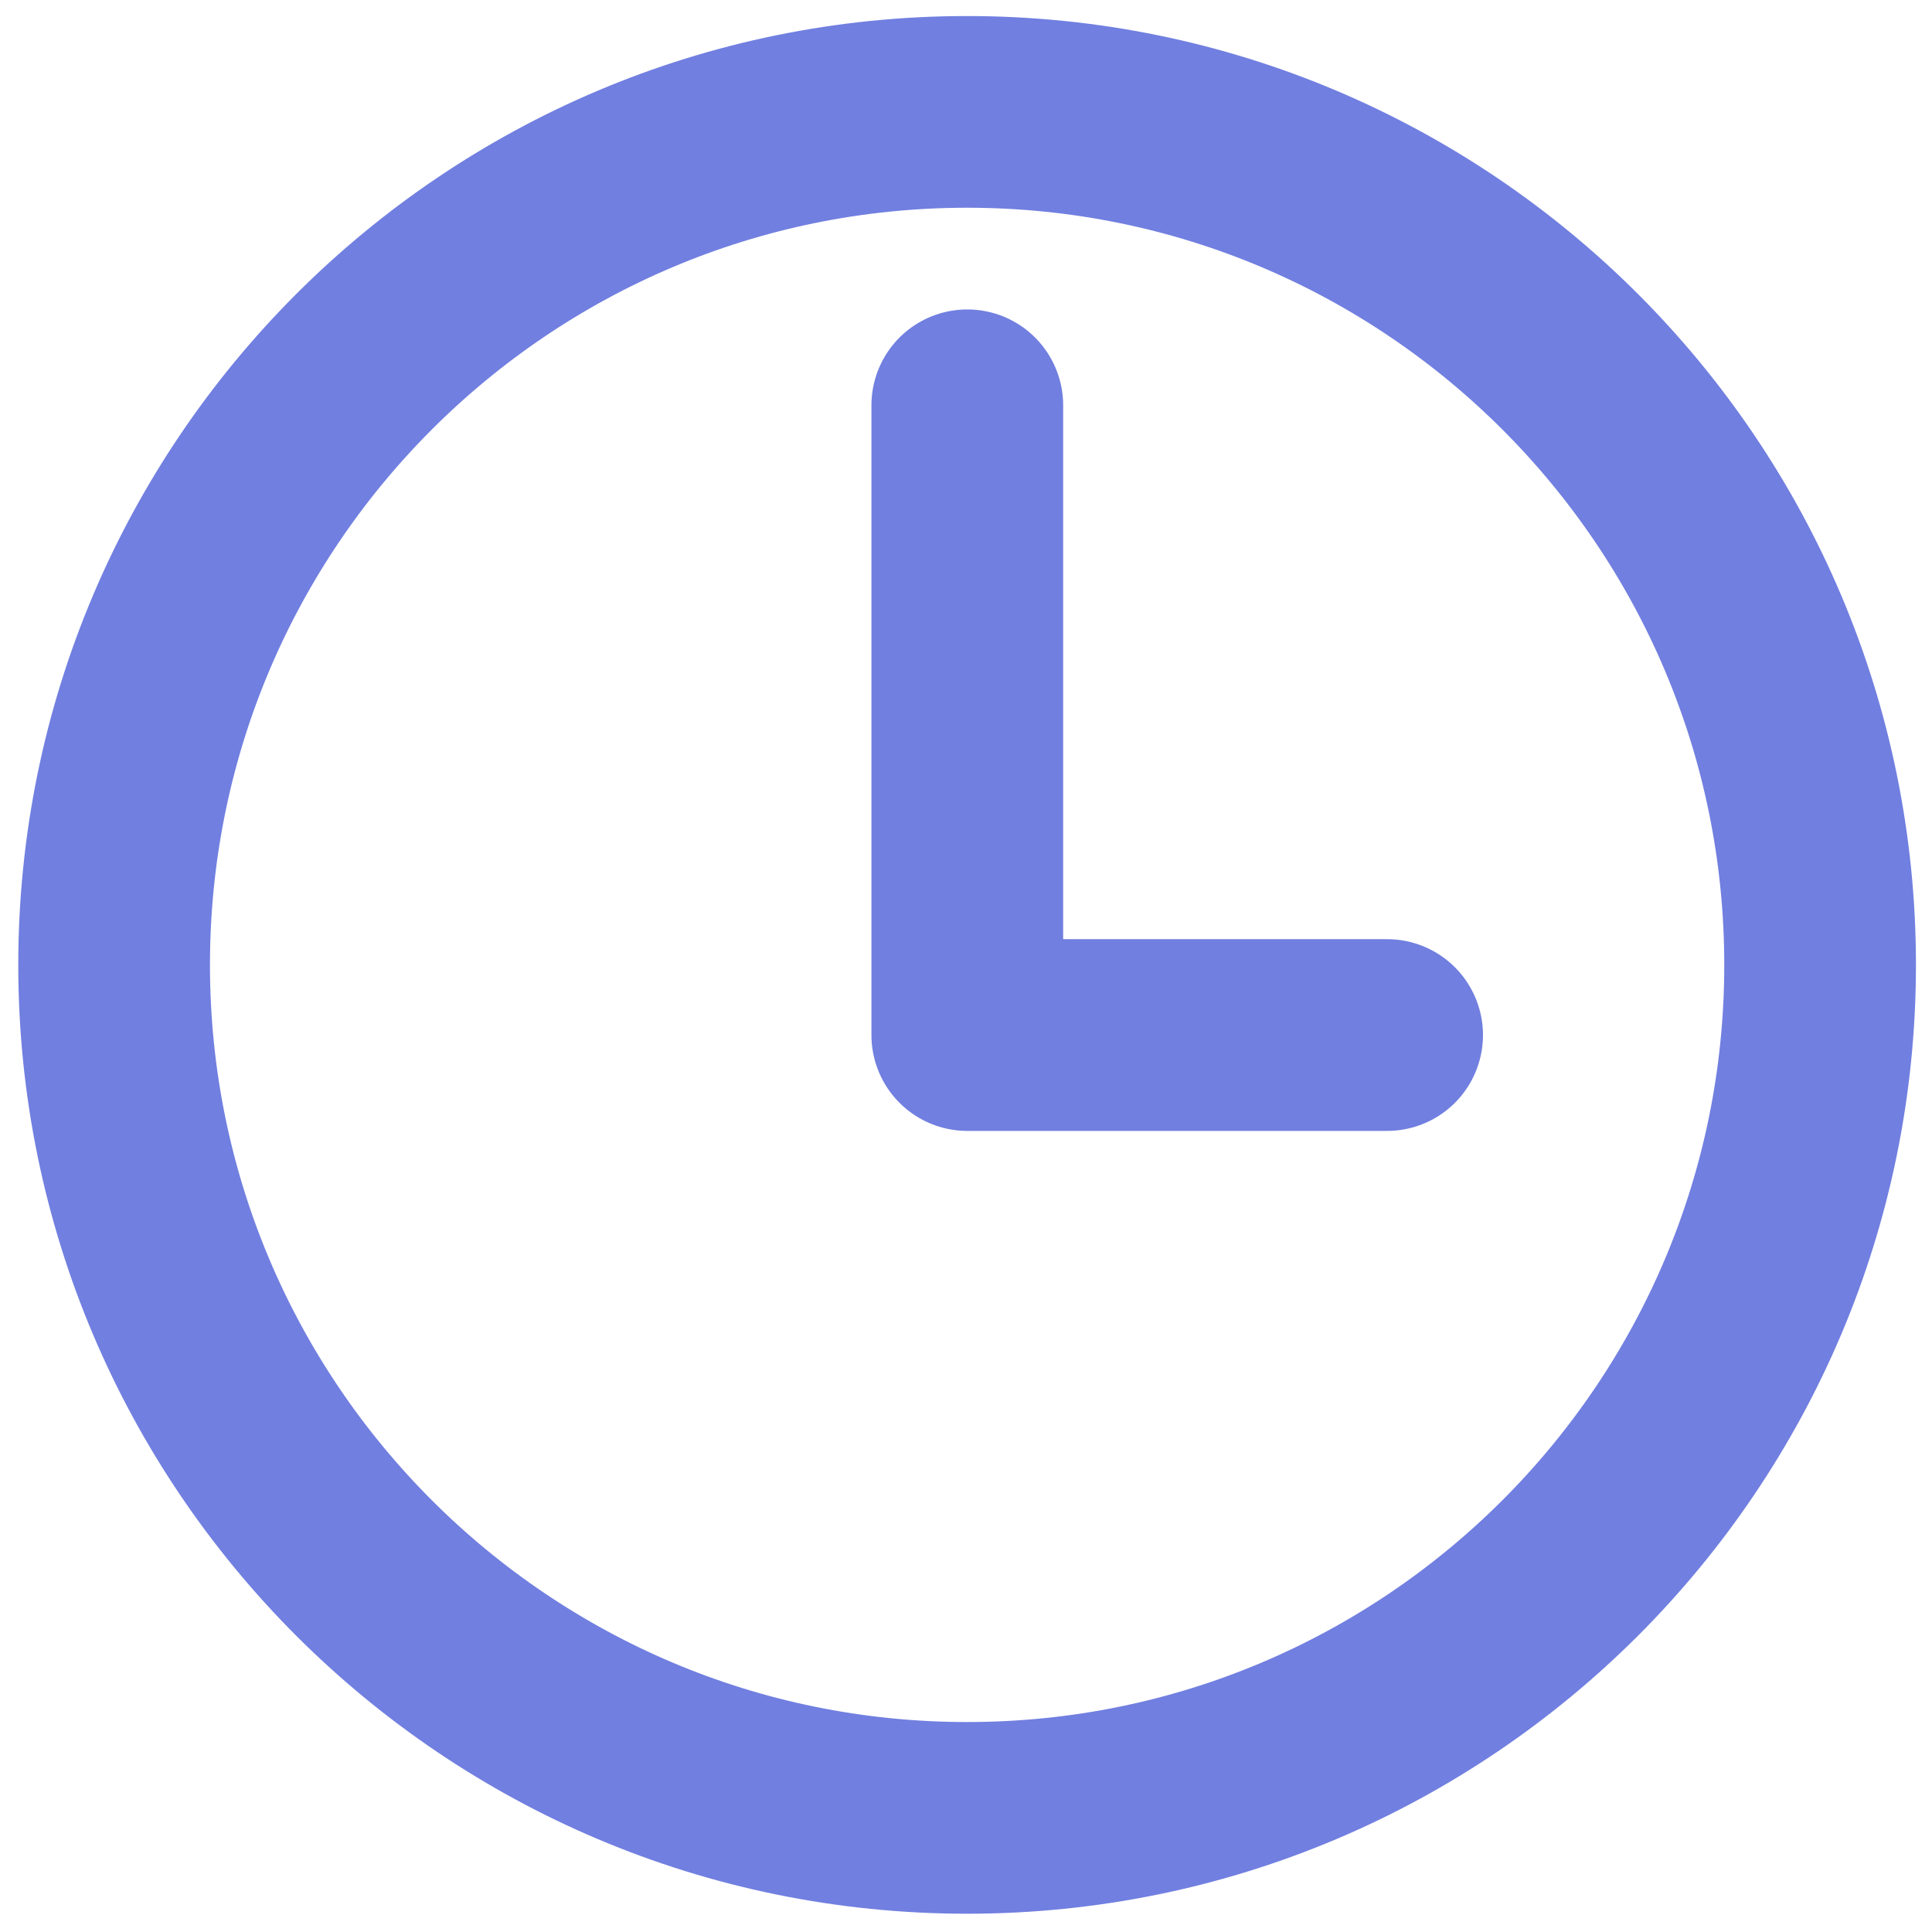 <?xml version="1.0" encoding="UTF-8" standalone="no"?>
<svg
   xmlns:dc="http://purl.org/dc/elements/1.1/"
   xmlns:cc="http://creativecommons.org/ns#"
   xmlns:rdf="http://www.w3.org/1999/02/22-rdf-syntax-ns#"
   xmlns:svg="http://www.w3.org/2000/svg"
   xmlns="http://www.w3.org/2000/svg"
   xmlns:sodipodi="http://sodipodi.sourceforge.net/DTD/sodipodi-0.dtd"
   xmlns:inkscape="http://www.inkscape.org/namespaces/inkscape"
   width="512"
   height="512"
   viewBox="0 0 512 512"
   version="1.1"
   id="svg834"
   sodipodi:docname="time-outline.svg"
   inkscape:version="0.92.3 (2405546, 2018-03-11)">
  <defs
     id="defs838" />
  <sodipodi:namedview
     pagecolor="#ffffff"
     bordercolor="#666666"
     borderopacity="1"
     objecttolerance="10"
     gridtolerance="10"
     guidetolerance="10"
     inkscape:pageopacity="0"
     inkscape:pageshadow="2"
     inkscape:window-width="1920"
     inkscape:window-height="1001"
     id="namedview836"
     showgrid="false"
     inkscape:zoom="0.55795144"
     inkscape:cx="-548.47788"
     inkscape:cy="148.21386"
     inkscape:window-x="-9"
     inkscape:window-y="-9"
     inkscape:window-maximized="1"
     inkscape:current-layer="svg834"
     inkscape:snap-object-midpoints="true"
     showguides="true"
     inkscape:guide-bbox="true"
     inkscape:snap-center="false" />
  <title
     id="title828">ionicons-v5-c</title>
  <path
     inkscape:connector-curvature="0"
     d="m 256.295,29.652 c -124.8,0 -226.053,101.253 -226.053,226.053 0,124.8 101.253,226.053 226.053,226.053 124.8,0 226.053,-101.253 226.053,-226.053 0,-124.8 -101.253,-226.053 -226.053,-226.053 z"
     style="fill:none;stroke:#717fe0;stroke-width:50.8;stroke-miterlimit:7;stroke-dasharray:none;stroke-opacity:1"
     id="path830" />
  <g
     id="g828"
     transform="matrix(0.969,0,0,0.969,8.287,7.697)"
     style="stroke-width:52.437;stroke-miterlimit:7;stroke-dasharray:none">
    <polyline
       transform="matrix(1.196,0,0,1.196,-50.184,-50.184)"
       inkscape:transform-center-y="-87.966068"
       inkscape:transform-center-x="-63.88686"
       id="polyline832"
       style="fill:none;stroke:#717fe0;stroke-width:43.843;stroke-linecap:round;stroke-linejoin:round;stroke-miterlimit:7;stroke-dasharray:none;stroke-opacity:1"
       points="256 128 256 272 352 272" />
  </g>
</svg>
